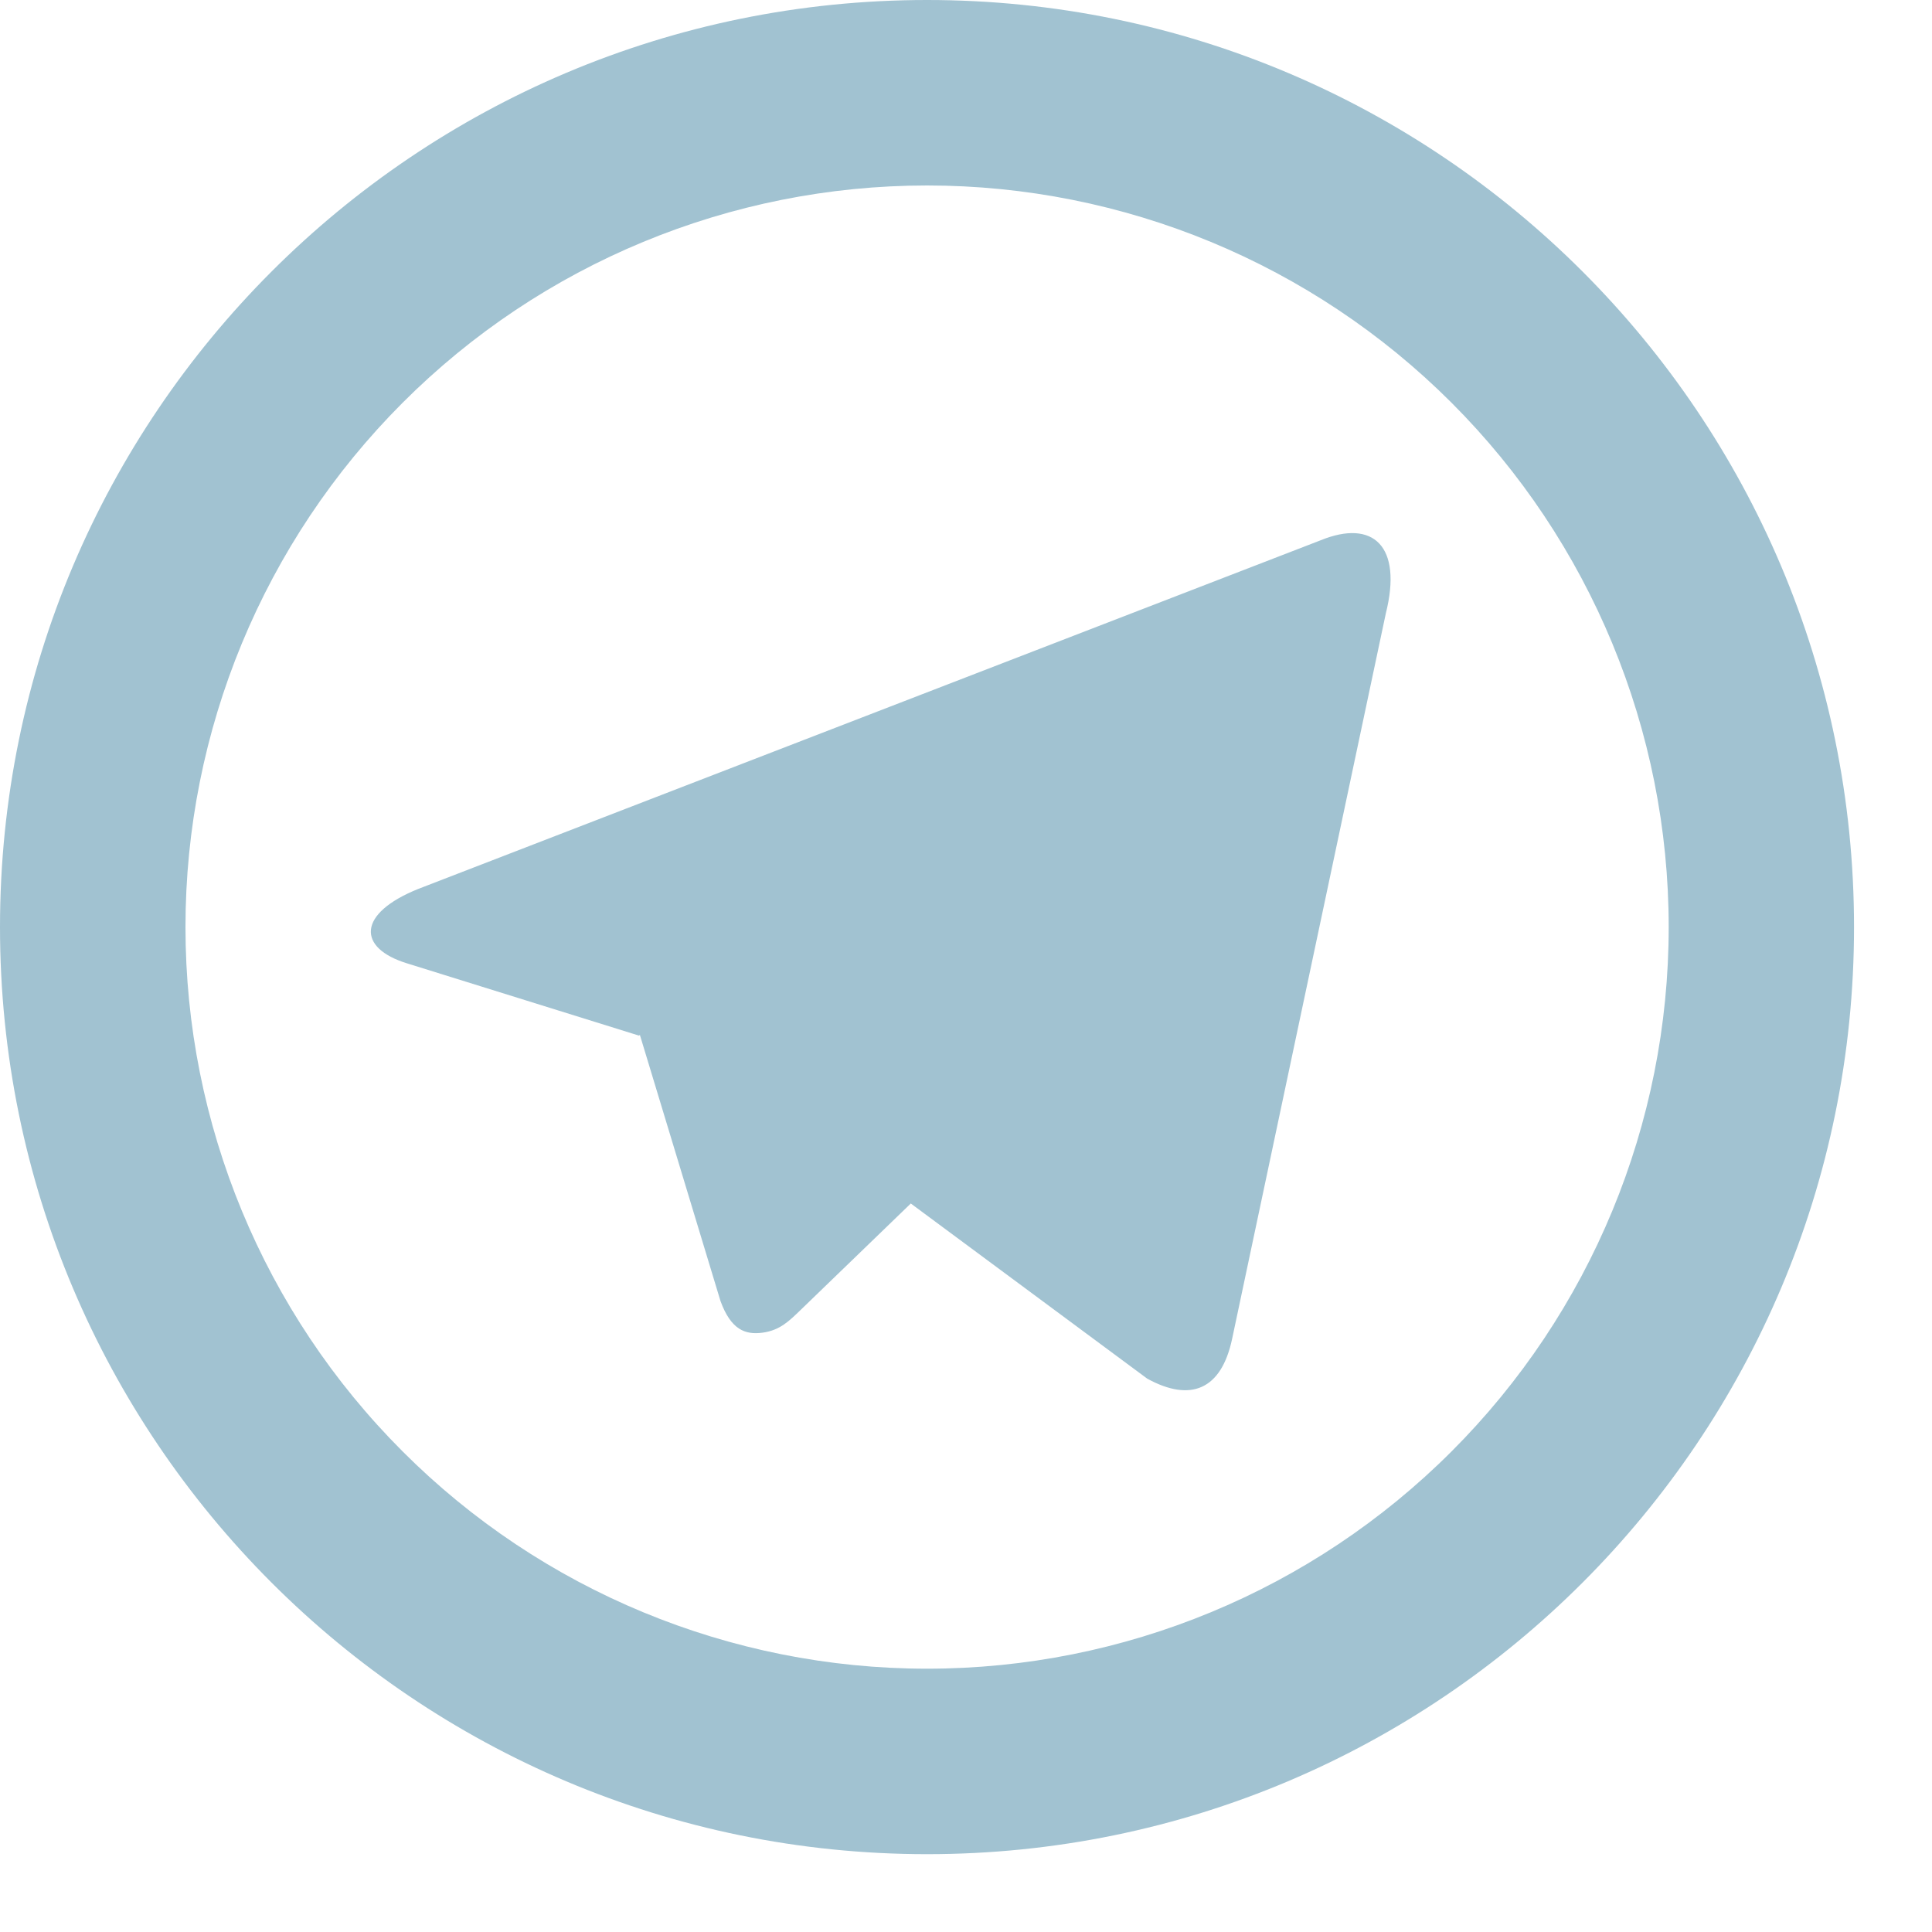 <svg width="14" height="14" viewBox="0 0 14 14" fill="none" xmlns="http://www.w3.org/2000/svg">
<path d="M6.718 12.092C8.143 12.092 9.51 11.526 10.518 10.518C11.526 9.511 12.092 8.144 12.092 6.718C12.092 5.293 11.526 3.926 10.518 2.918C9.51 1.91 8.143 1.344 6.718 1.344C5.292 1.344 3.925 1.91 2.918 2.918C1.91 3.926 1.344 5.293 1.344 6.718C1.344 8.144 1.91 9.511 2.918 10.518C3.925 11.526 5.292 12.092 6.718 12.092ZM6.718 13.436C3.008 13.436 0 10.428 0 6.718C0 3.008 3.008 0 6.718 0C10.428 0 13.435 3.008 13.435 6.718C13.435 10.428 10.428 13.436 6.718 13.436ZM4.629 7.504L2.95 6.981C2.588 6.87 2.586 6.62 3.032 6.441L9.57 3.915C9.95 3.76 10.165 3.956 10.042 4.446L8.929 9.699C8.851 10.073 8.626 10.162 8.313 9.99L6.6 8.721L5.801 9.493C5.719 9.572 5.652 9.64 5.526 9.657C5.4 9.674 5.297 9.636 5.221 9.428L4.637 7.5L4.629 7.505V7.504Z" fill="#A1C2D1"/>
</svg>

